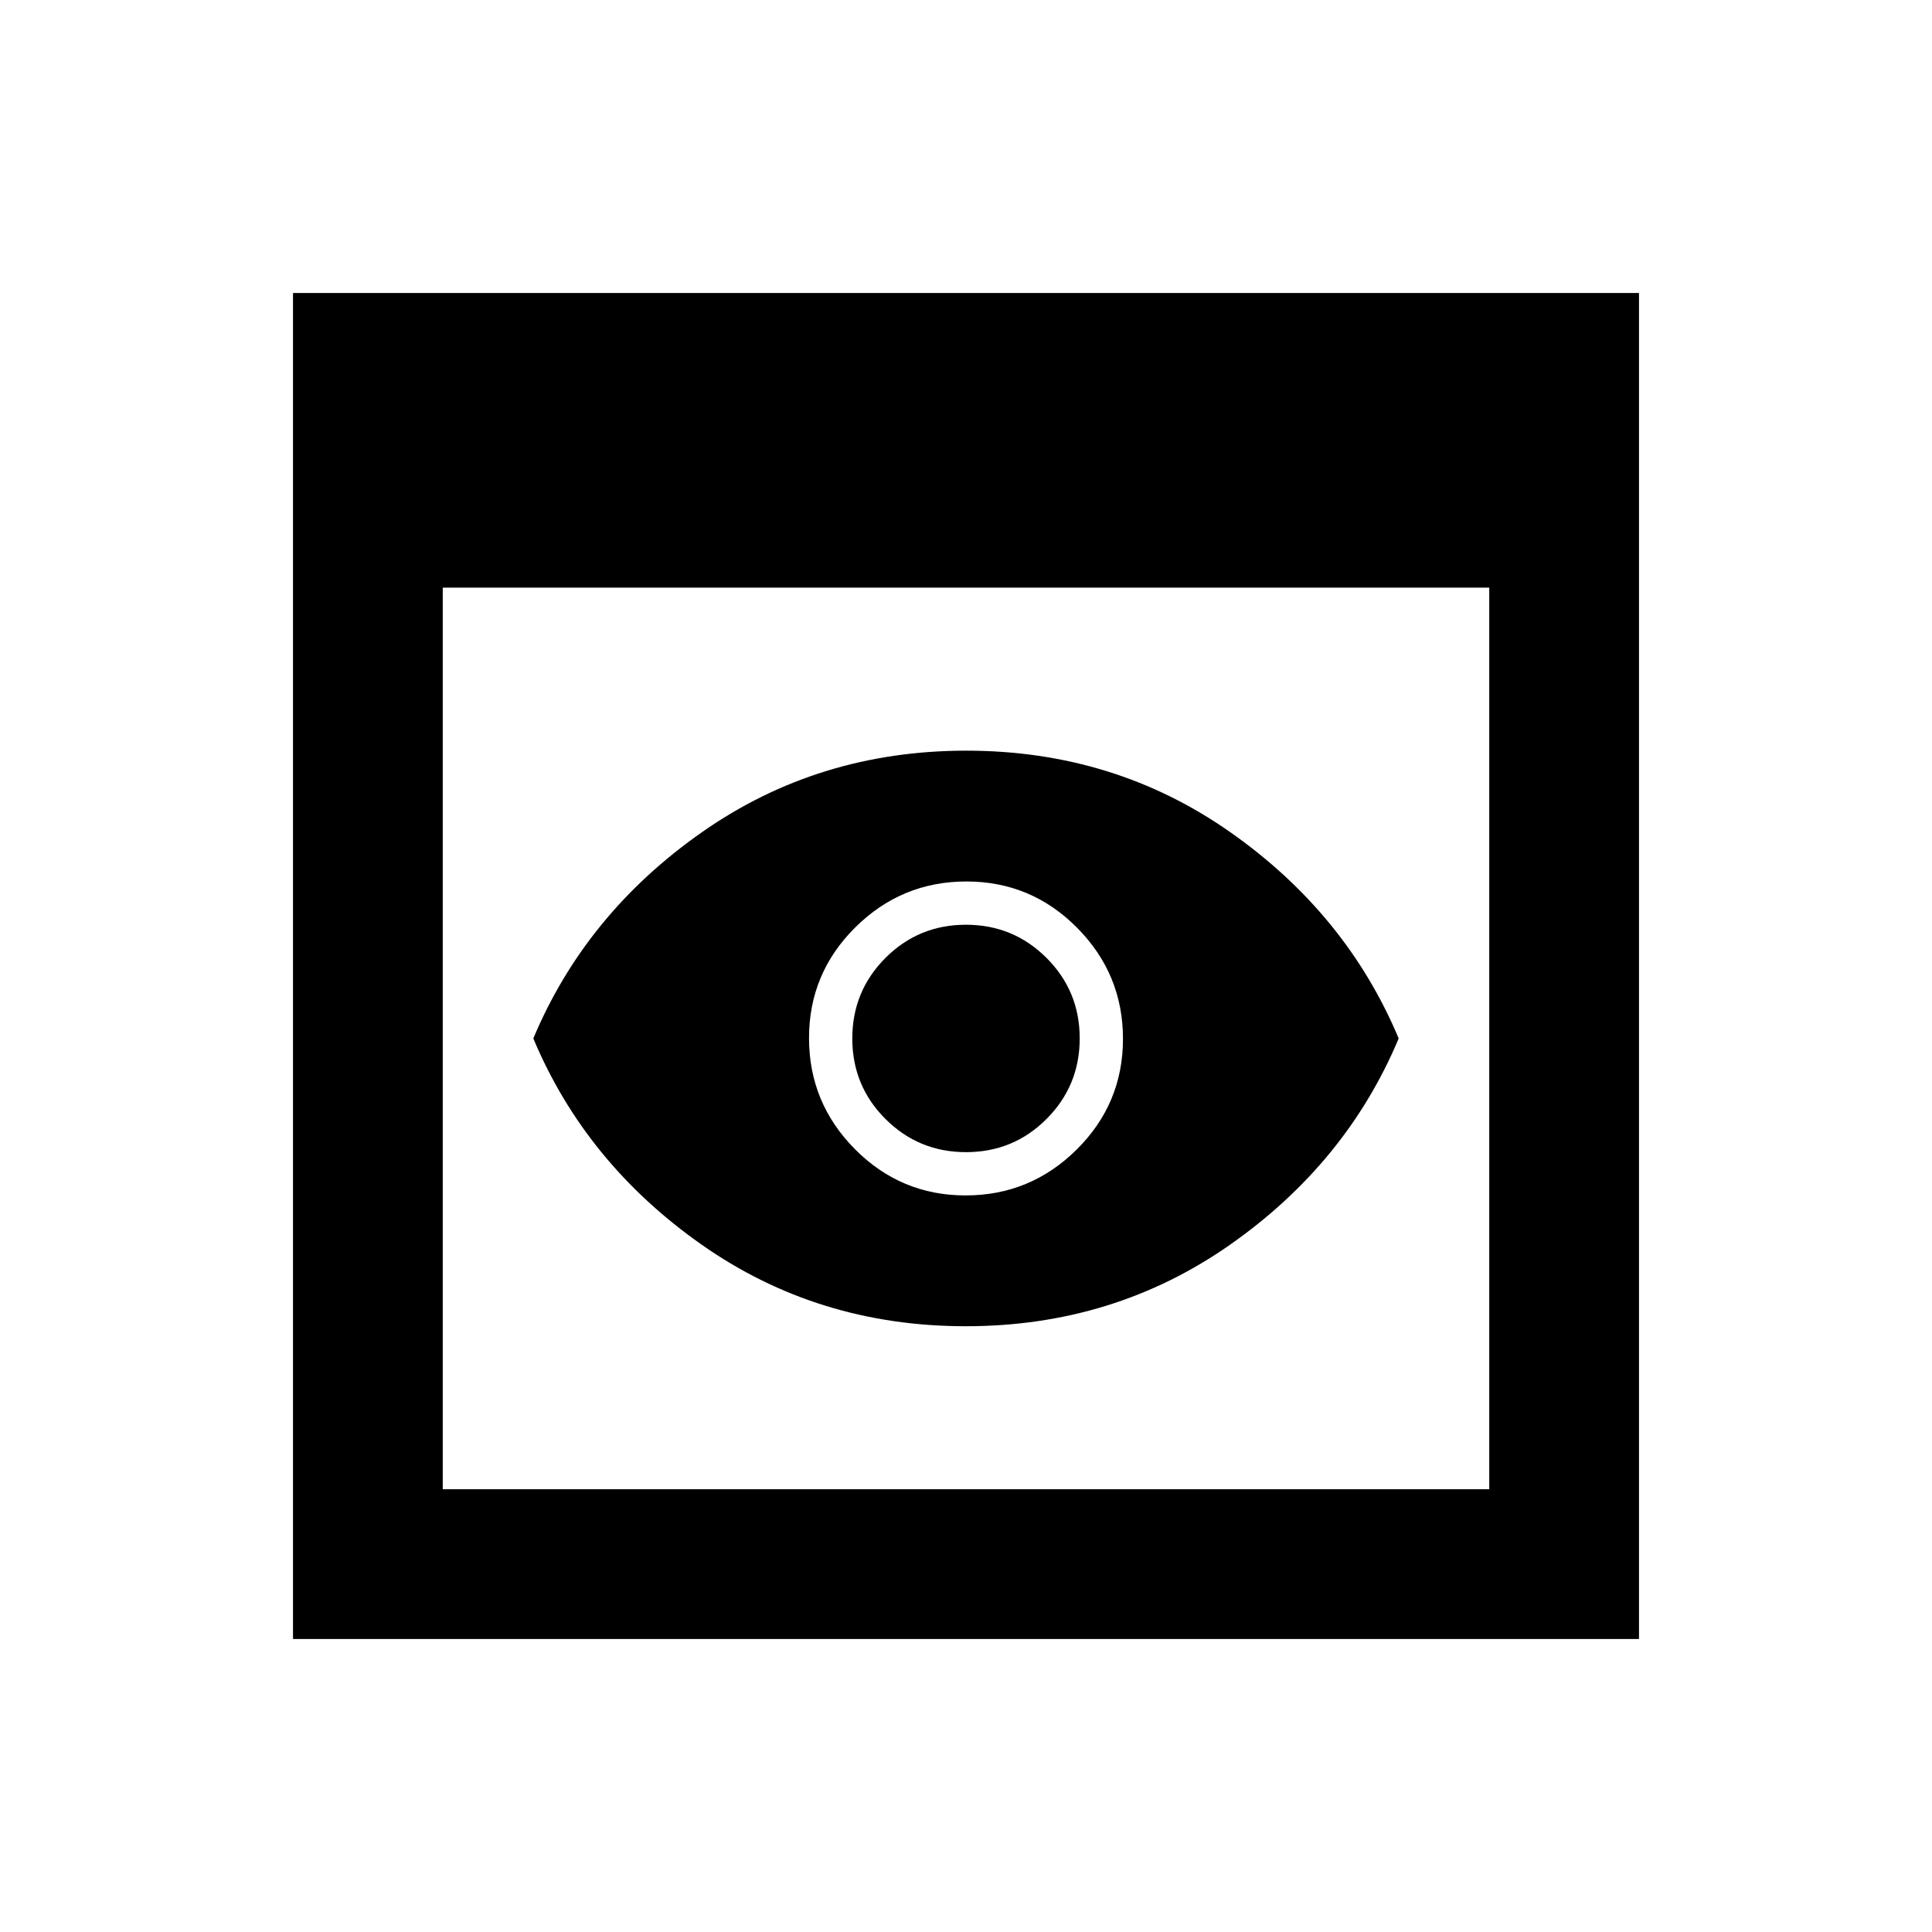 <svg xmlns="http://www.w3.org/2000/svg" height="20" viewBox="0 -960 960 960" width="20"><path d="M145.59-145.59v-668.82h668.82v668.82H145.59ZM220-220h520v-448H220v448Zm259.88-81q-73.49 0-131.19-40.5Q291-382 265-444q26-62 83.81-102.5T480.12-587q73.49 0 131.19 40.5Q669-506 695-444q-26 62-83.81 102.5T479.88-301Zm.15-86.5q-23.53 0-40.03-16.47t-16.5-40q0-23.53 16.47-40.03t40-16.5q23.53 0 40.03 16.47t16.5 40q0 23.53-16.47 40.03t-40 16.5Zm-.23 21.5q32.2 0 55.2-22.8 23-22.81 23-55 0-32.2-22.8-55.2-22.81-23-55-23-32.2 0-55.2 22.8-23 22.81-23 55 0 32.2 22.8 55.2 22.81 23 55 23Z"/></svg>